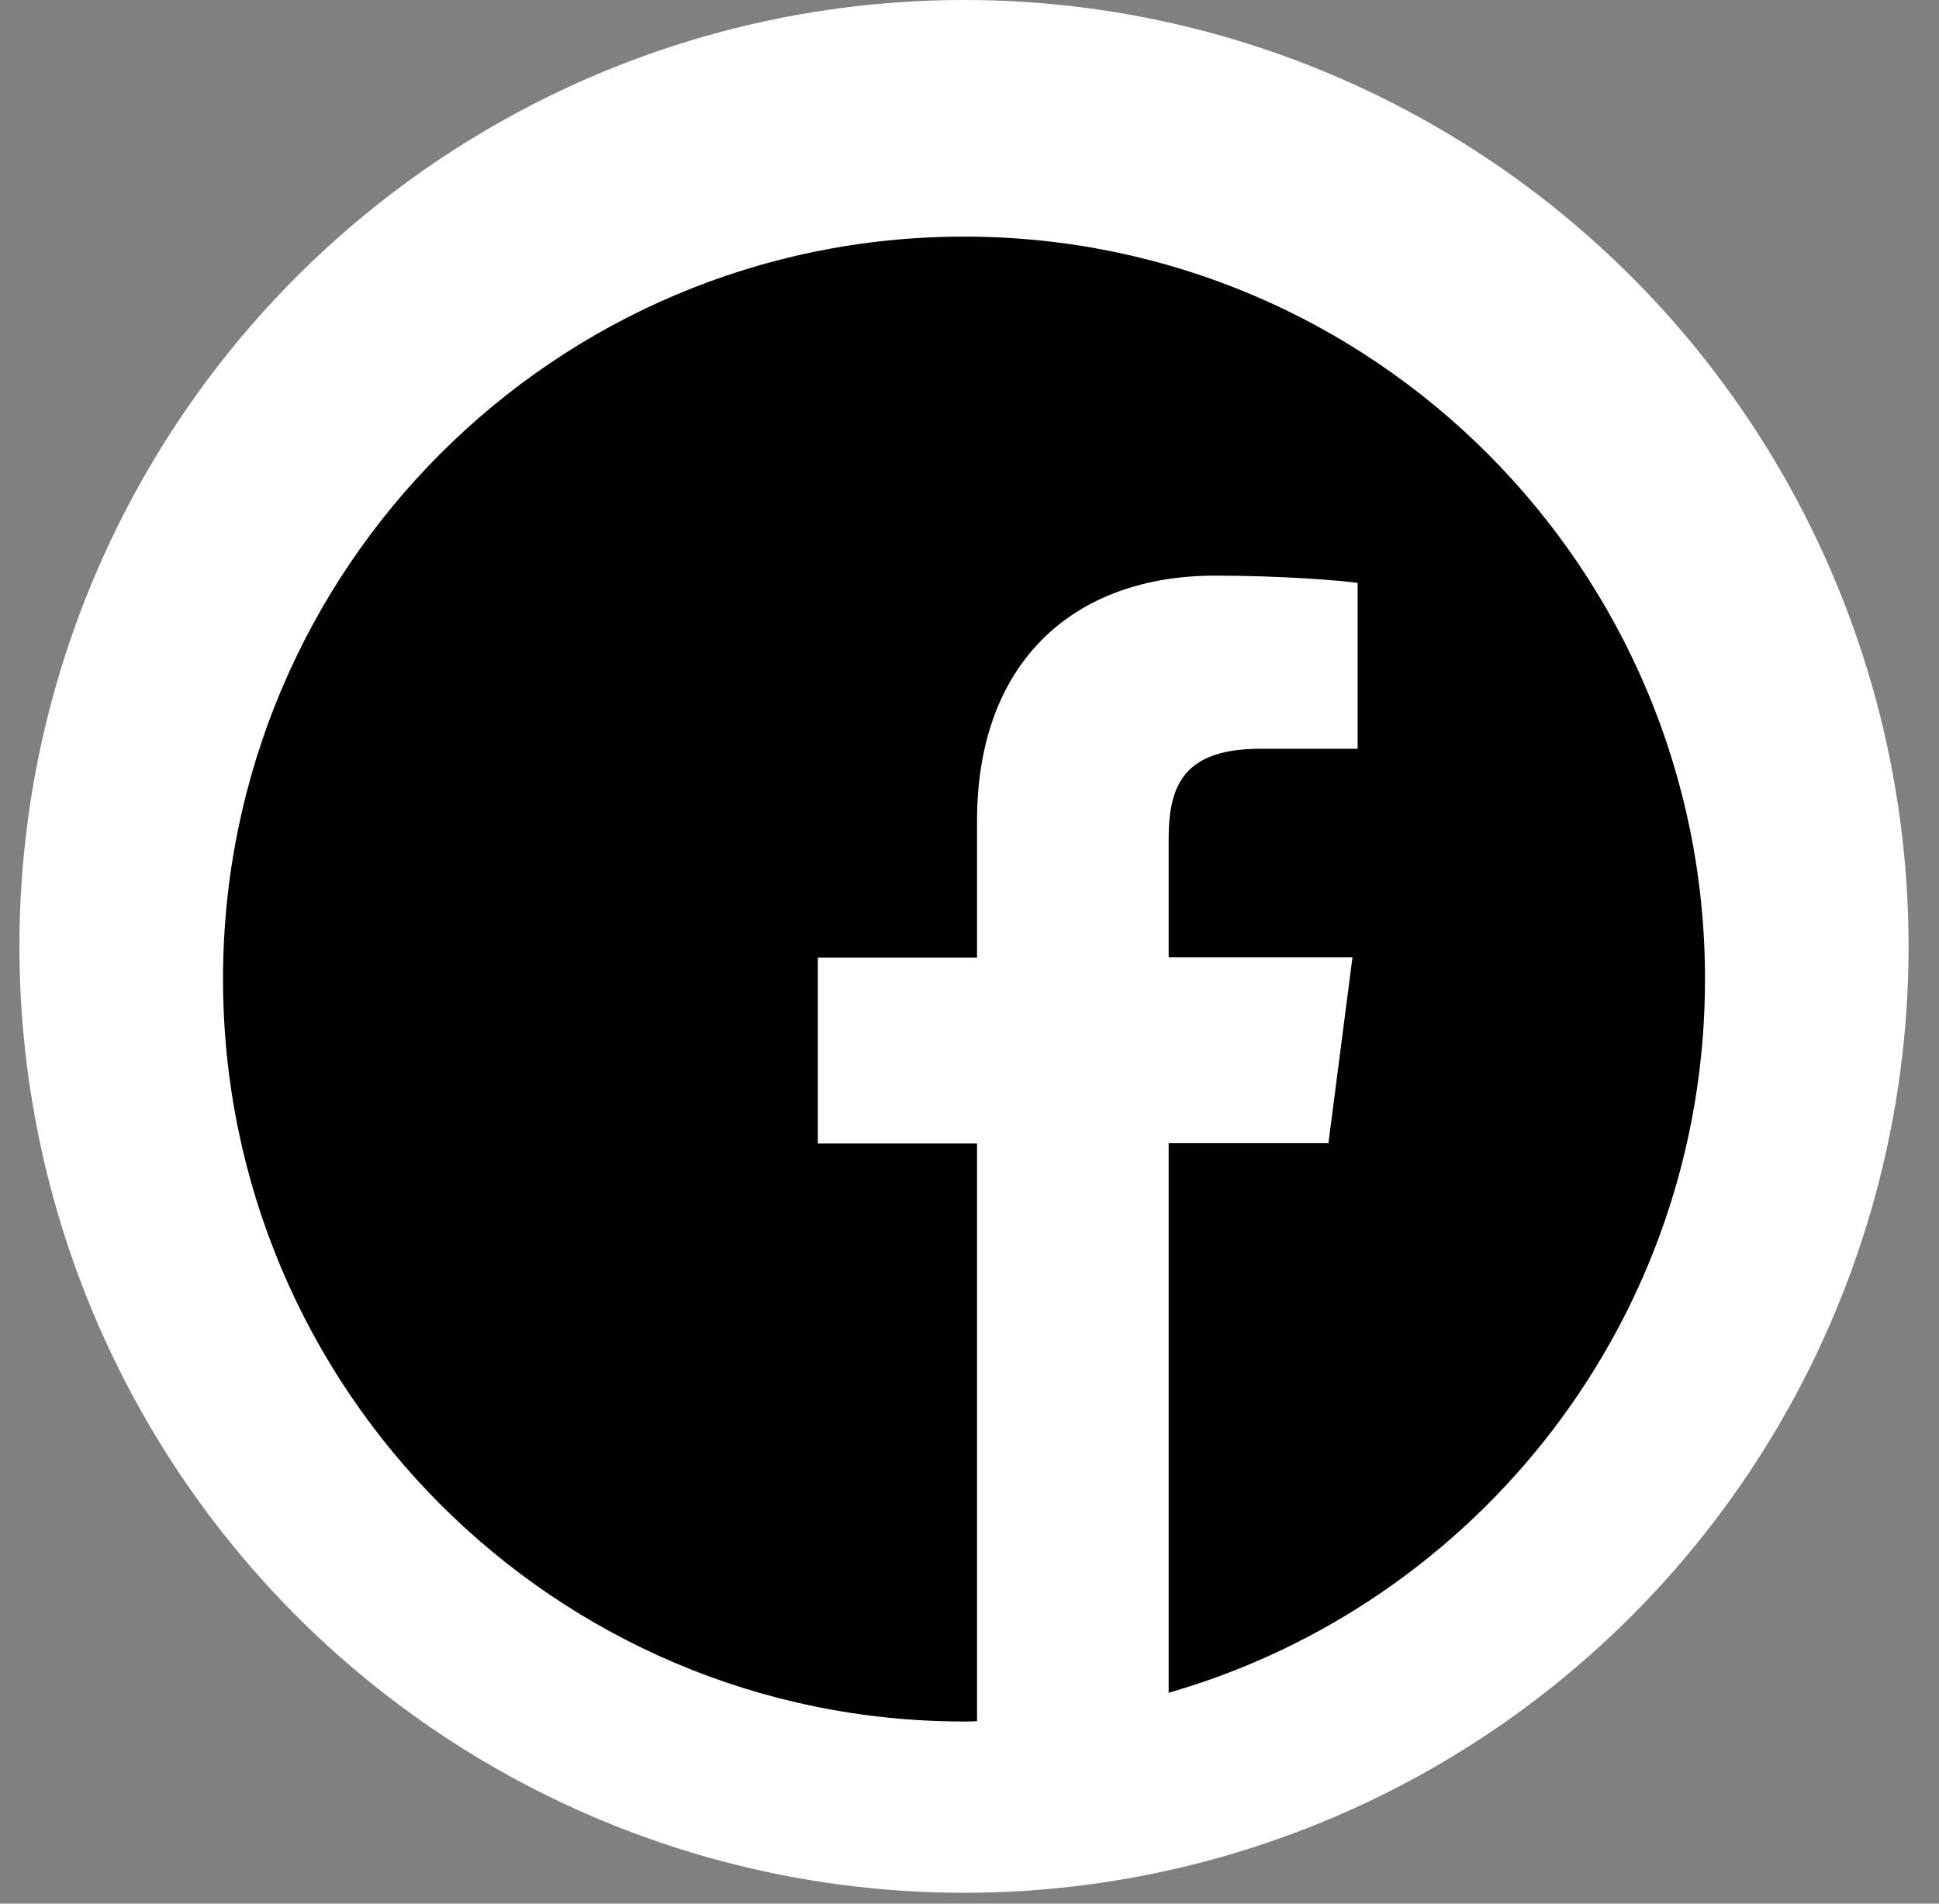 <svg width="55" height="54" viewBox="0 0 55 54" fill="none" xmlns="http://www.w3.org/2000/svg">
<rect x="0" y="0" width="55" height="54" fill="#808080" stroke="none"/>
<ellipse cx="27.344" cy="26.846" rx="26.793" ry="26.846" fill="white"/>
<path d="M48.363 27.772C48.363 16.14 38.954 6.712 27.344 6.712C15.735 6.712 6.326 16.14 6.326 27.772C6.326 39.405 15.735 48.833 27.344 48.833C27.467 48.833 27.59 48.833 27.714 48.825V32.437H23.198V27.163H27.714V23.28C27.714 18.78 30.456 16.329 34.463 16.329C36.384 16.329 38.034 16.469 38.51 16.534V21.24H35.752C33.576 21.24 33.149 22.277 33.149 23.799V27.155H38.363L37.681 32.429H33.149V48.018C41.934 45.493 48.363 37.389 48.363 27.772Z" fill="black"/>
</svg>
